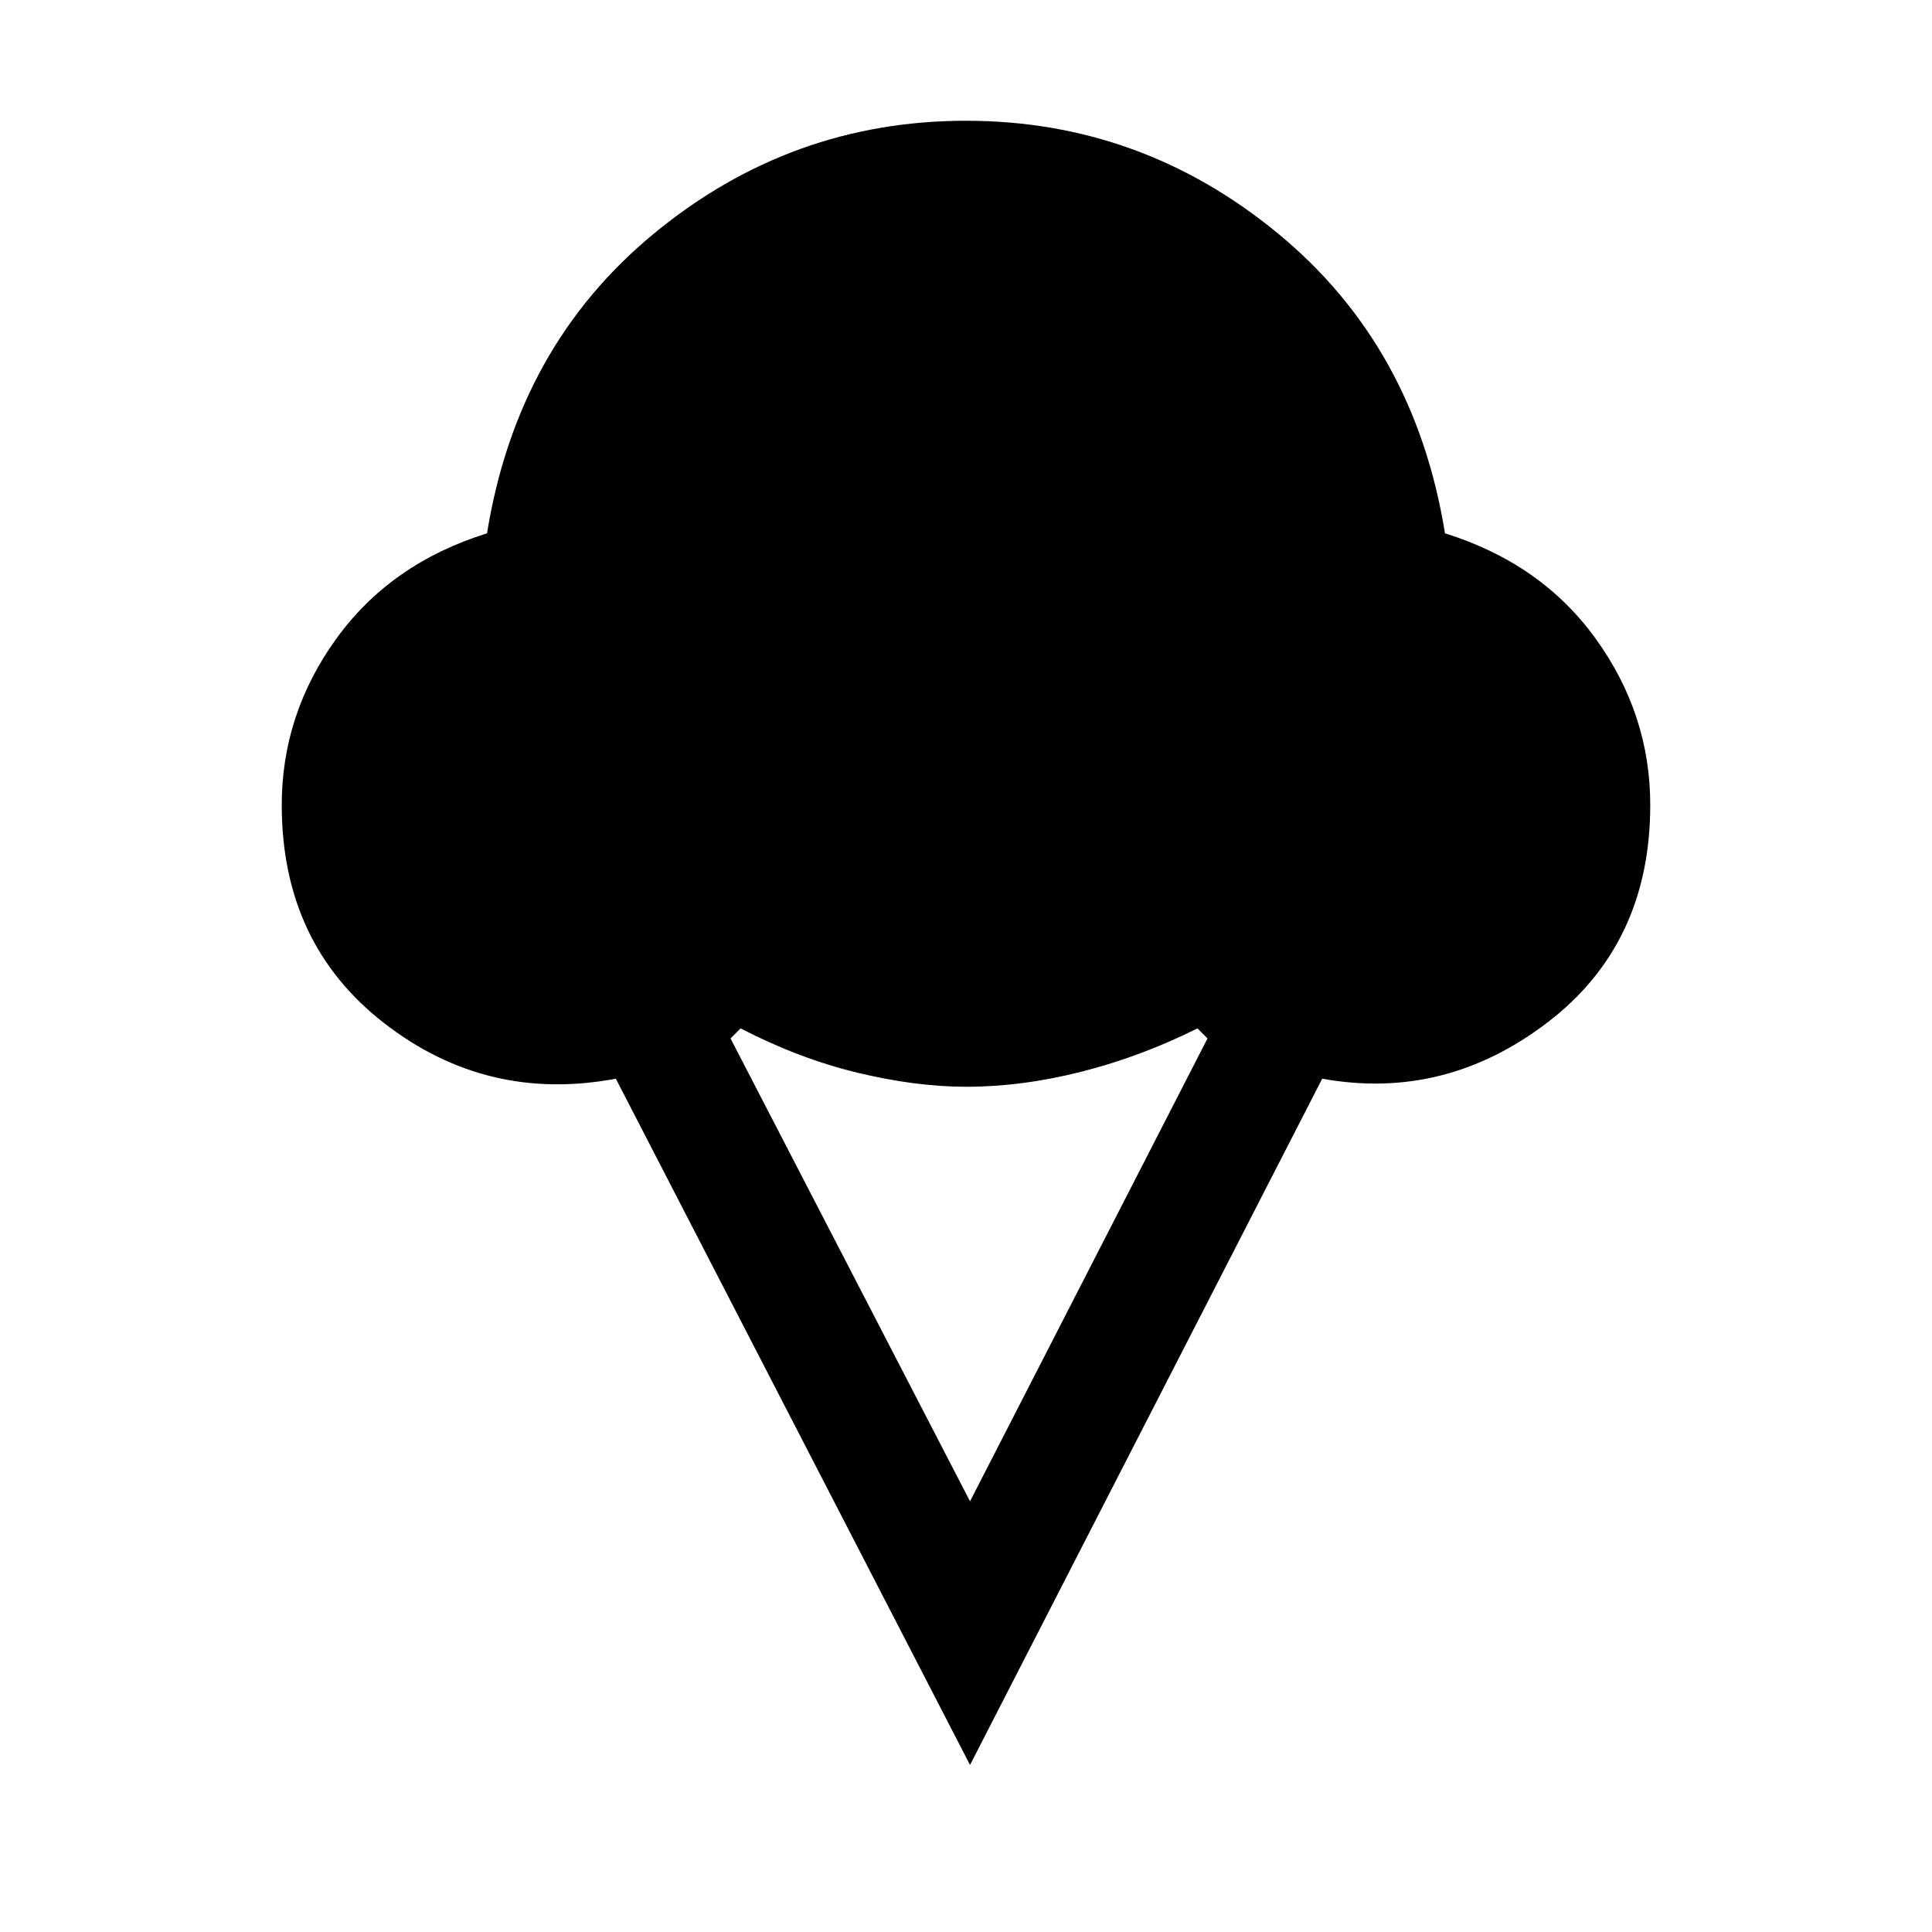<svg xmlns="http://www.w3.org/2000/svg" height="24" width="24"><path d="M12.05 21.925 7.65 13.4Q6.05 13.7 4.775 12.712Q3.5 11.725 3.5 10Q3.5 8.875 4.175 7.938Q4.85 7 6.05 6.625Q6.425 4.3 8.125 2.9Q9.825 1.5 12 1.5Q14.175 1.5 15.875 2.9Q17.575 4.3 17.95 6.625Q19.15 7 19.825 7.938Q20.5 8.875 20.5 10Q20.5 11.725 19.225 12.7Q17.95 13.675 16.425 13.4ZM12.05 18.65 15 12.9 14.875 12.775Q14.175 13.125 13.438 13.312Q12.7 13.5 12 13.5Q11.375 13.5 10.65 13.325Q9.925 13.15 9.2 12.775L9.075 12.9Z"/></svg>